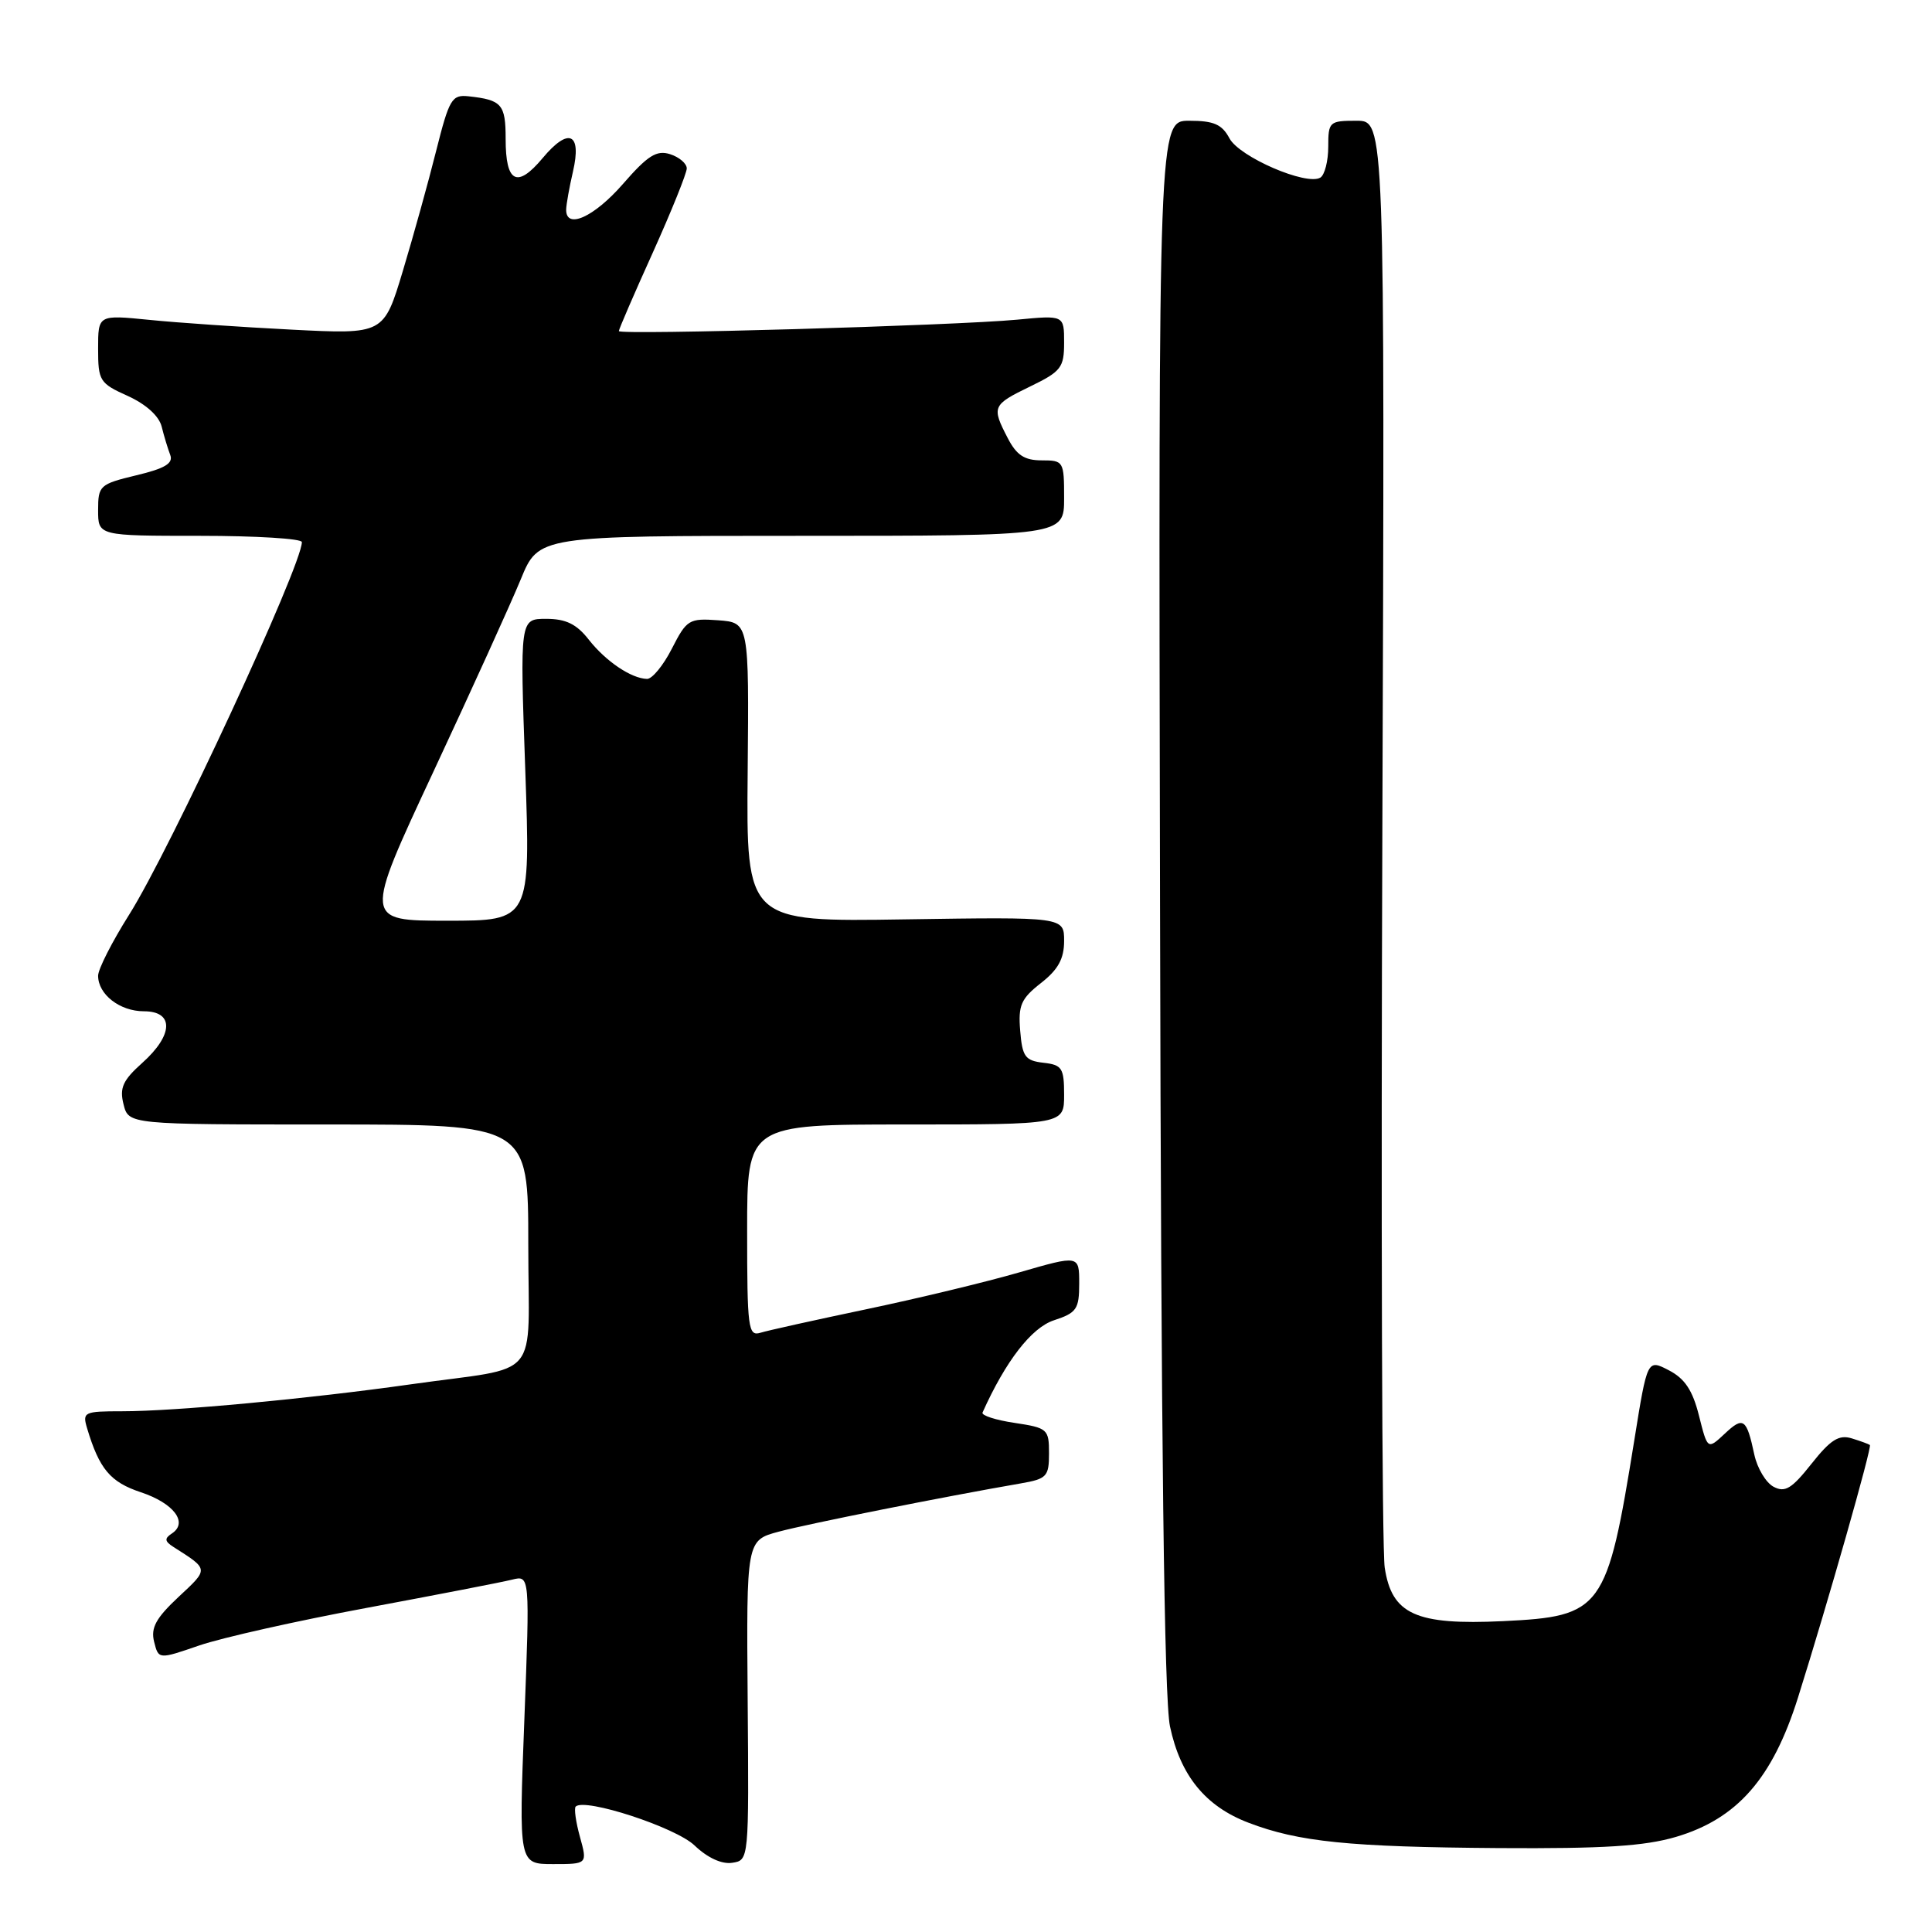 <?xml version="1.0" encoding="UTF-8" standalone="no"?>
<!DOCTYPE svg PUBLIC "-//W3C//DTD SVG 1.1//EN" "http://www.w3.org/Graphics/SVG/1.1/DTD/svg11.dtd" >
<svg xmlns="http://www.w3.org/2000/svg" xmlns:xlink="http://www.w3.org/1999/xlink" version="1.1" viewBox="0 0 256 256">
 <g >
 <path fill="currentColor"
d=" M 76.85 243.41 C 76.30 241.43 76.05 239.62 76.28 239.38 C 77.47 238.19 89.53 242.13 92.03 244.53 C 93.73 246.16 95.63 247.04 97.01 246.83 C 99.24 246.50 99.24 246.50 99.07 225.30 C 98.90 204.10 98.90 204.10 103.20 202.95 C 107.02 201.92 125.13 198.31 135.25 196.56 C 138.71 195.96 139.00 195.65 139.00 192.57 C 139.00 189.37 138.81 189.20 134.44 188.54 C 131.93 188.17 130.02 187.55 130.19 187.17 C 133.25 180.35 136.67 175.93 139.64 174.95 C 142.66 173.96 143.00 173.47 143.00 170.07 C 143.00 166.30 143.00 166.30 135.05 168.60 C 130.68 169.87 121.57 172.06 114.80 173.48 C 108.04 174.90 101.71 176.30 100.75 176.60 C 99.14 177.09 99.00 176.00 99.00 163.07 C 99.00 149.00 99.00 149.00 120.00 149.00 C 141.00 149.00 141.00 149.00 141.00 145.07 C 141.00 141.52 140.73 141.10 138.25 140.82 C 135.84 140.54 135.46 140.02 135.18 136.58 C 134.90 133.21 135.29 132.33 137.93 130.26 C 140.21 128.48 141.00 127.04 141.00 124.68 C 141.00 121.50 141.00 121.50 119.95 121.82 C 98.89 122.15 98.89 122.15 99.07 102.32 C 99.25 82.50 99.25 82.50 95.17 82.19 C 91.30 81.91 90.99 82.10 89.03 85.94 C 87.89 88.18 86.41 89.98 85.73 89.96 C 83.64 89.90 80.27 87.63 78.01 84.75 C 76.40 82.69 74.98 82.00 72.37 82.00 C 68.89 82.00 68.89 82.00 69.60 102.00 C 70.30 122.00 70.30 122.00 59.26 122.00 C 48.21 122.00 48.21 122.00 57.43 102.25 C 62.50 91.39 67.71 79.91 69.01 76.75 C 71.37 71.00 71.37 71.00 106.18 71.00 C 141.00 71.00 141.00 71.00 141.00 66.00 C 141.00 61.12 140.93 61.00 138.03 61.00 C 135.74 61.00 134.70 60.31 133.53 58.05 C 131.37 53.89 131.48 53.65 136.50 51.21 C 140.61 49.22 141.00 48.71 141.00 45.39 C 141.00 41.76 141.00 41.76 134.75 42.36 C 126.49 43.14 82.00 44.42 82.00 43.87 C 82.00 43.63 84.02 38.95 86.50 33.47 C 88.97 27.99 90.99 22.97 91.00 22.32 C 91.00 21.67 90.01 20.82 88.79 20.43 C 87.00 19.86 85.83 20.60 82.54 24.38 C 78.70 28.78 74.97 30.46 75.02 27.75 C 75.04 27.06 75.44 24.81 75.92 22.74 C 77.11 17.61 75.35 16.82 71.91 20.94 C 68.51 25.01 67.00 24.22 67.00 18.41 C 67.00 13.82 66.50 13.24 62.09 12.76 C 59.87 12.52 59.53 13.10 57.79 20.00 C 56.76 24.12 54.77 31.28 53.38 35.90 C 50.85 44.30 50.85 44.30 38.67 43.68 C 31.98 43.34 23.46 42.76 19.75 42.38 C 13.00 41.71 13.00 41.71 13.00 46.20 C 13.00 50.46 13.20 50.79 16.92 52.46 C 19.34 53.56 21.06 55.11 21.42 56.52 C 21.73 57.78 22.25 59.48 22.56 60.29 C 22.98 61.40 21.84 62.08 18.06 62.98 C 13.21 64.15 13.00 64.34 13.00 67.60 C 13.00 71.00 13.00 71.00 26.50 71.00 C 33.92 71.00 40.00 71.37 40.00 71.83 C 40.00 74.94 22.53 112.63 17.10 121.22 C 14.85 124.79 13.00 128.42 13.00 129.29 C 13.00 131.77 15.88 134.00 19.07 134.00 C 23.09 134.00 22.98 137.15 18.85 140.84 C 16.27 143.15 15.82 144.15 16.37 146.33 C 17.04 149.00 17.04 149.00 43.52 149.00 C 70.00 149.00 70.00 149.00 70.00 164.89 C 70.00 183.34 72.01 180.94 54.50 183.42 C 40.88 185.35 23.24 187.00 16.18 187.00 C 11.13 187.00 10.90 187.11 11.54 189.25 C 13.16 194.66 14.62 196.39 18.66 197.73 C 23.03 199.18 24.97 201.75 22.78 203.19 C 21.76 203.86 21.81 204.23 23.00 204.99 C 27.70 207.98 27.69 207.85 23.66 211.60 C 20.66 214.41 19.96 215.69 20.42 217.54 C 21.01 219.89 21.01 219.89 26.41 218.03 C 29.38 217.01 39.39 214.76 48.66 213.04 C 57.92 211.31 66.56 209.64 67.86 209.31 C 70.21 208.73 70.21 208.73 69.48 227.86 C 68.74 247.00 68.74 247.00 73.29 247.00 C 77.84 247.00 77.84 247.00 76.85 243.41 Z  M 222.07 243.40 C 230.19 241.00 234.87 235.66 238.24 224.95 C 242.22 212.30 248.07 191.73 247.77 191.47 C 247.62 191.35 246.54 190.95 245.36 190.59 C 243.66 190.07 242.56 190.77 240.03 193.96 C 237.41 197.27 236.52 197.81 235.00 197.00 C 233.99 196.46 232.85 194.55 232.46 192.76 C 231.43 187.94 231.01 187.64 228.53 189.98 C 226.26 192.10 226.26 192.10 225.12 187.57 C 224.28 184.22 223.24 182.66 221.13 181.57 C 218.28 180.09 218.28 180.09 216.56 190.80 C 212.93 213.34 212.32 214.18 199.15 214.81 C 187.60 215.36 184.41 213.91 183.48 207.70 C 183.12 205.33 182.98 161.23 183.17 109.69 C 183.50 16.00 183.50 16.00 179.75 16.00 C 176.14 16.00 176.00 16.13 176.00 19.44 C 176.00 21.33 175.53 23.17 174.96 23.53 C 173.14 24.65 164.24 20.81 162.91 18.33 C 161.92 16.47 160.83 16.00 157.58 16.00 C 153.50 16.00 153.50 16.00 153.71 119.75 C 153.85 191.64 154.26 225.12 155.03 228.76 C 156.41 235.28 159.73 239.35 165.43 241.52 C 172.06 244.06 178.80 244.74 198.57 244.88 C 212.51 244.97 217.88 244.63 222.07 243.40 Z "/>
</g>
</svg>